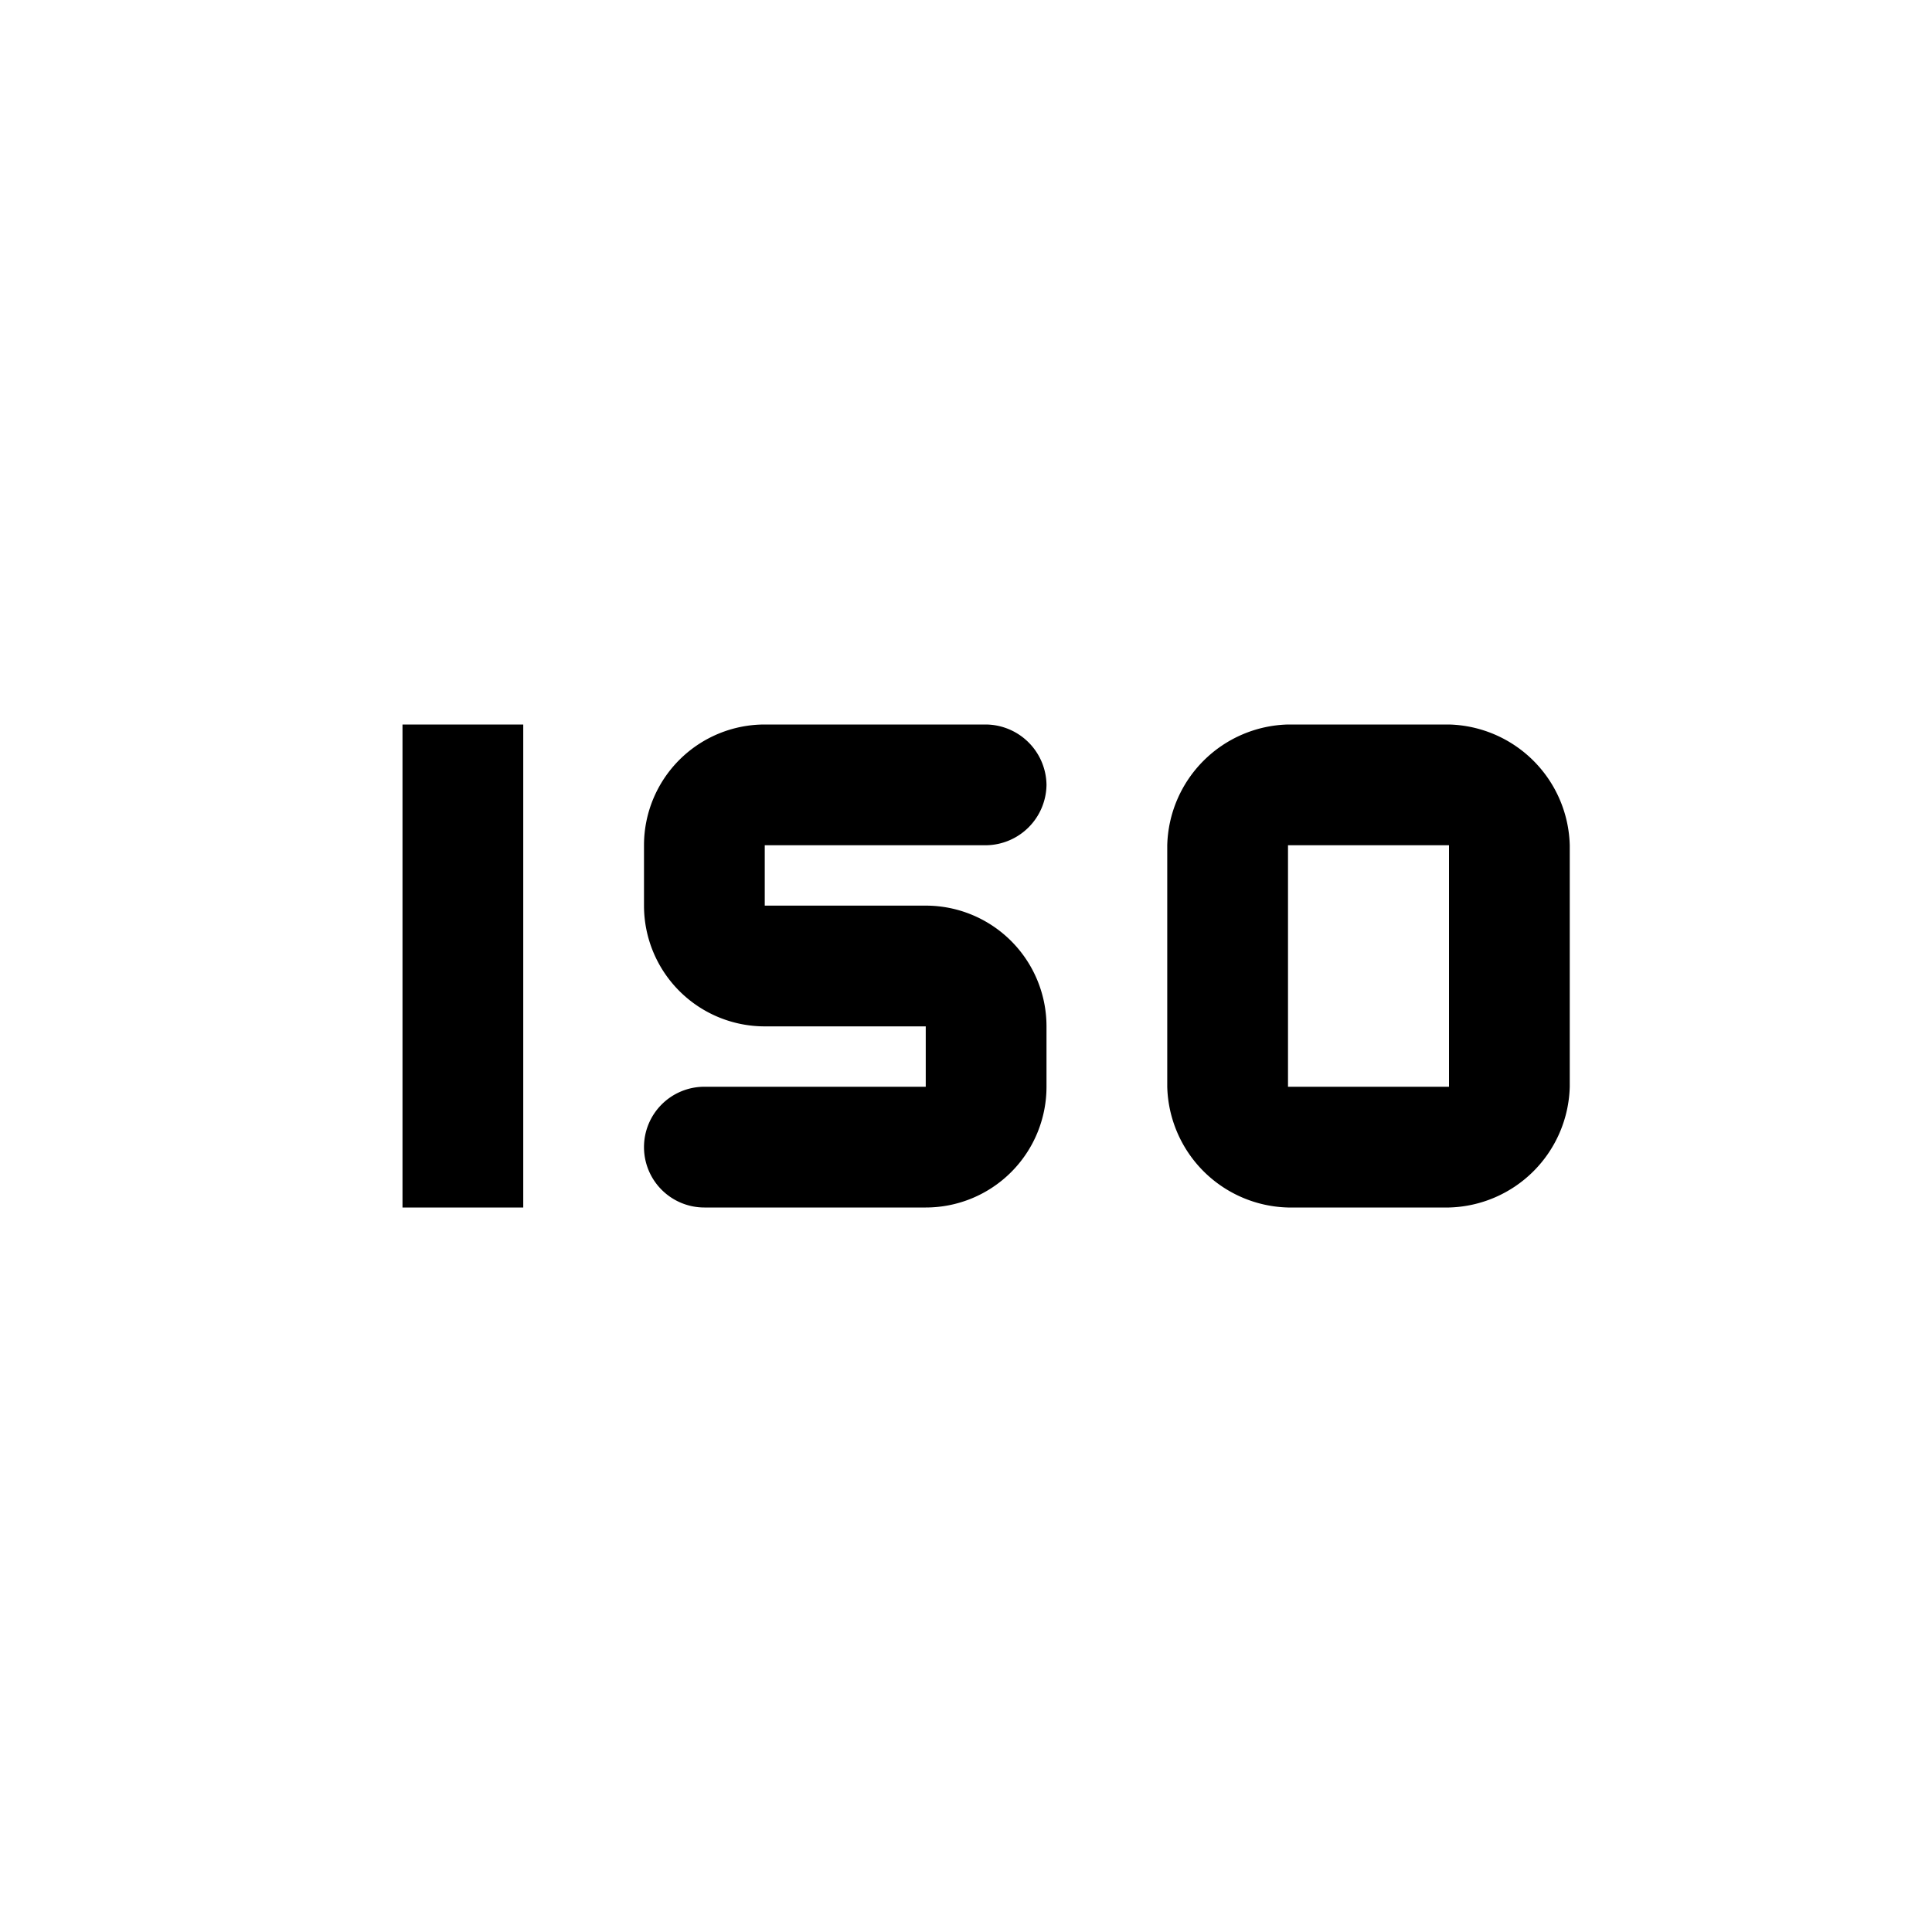 <svg xmlns="http://www.w3.org/2000/svg" width="1200" height="1200" fill="none"><g fill="#000" clip-path="url(#a)"><path d="M250 450h75v300h-75zM612.5 525a38 38 0 0 0 26.375-11.125A38 38 0 0 0 650 487.5a38 38 0 0 0-37.5-37.5H475a75 75 0 0 0-75 75v37.5a74.997 74.997 0 0 0 75 75h100V675H437.5a37.5 37.5 0 0 0-26.516 10.985 37.49 37.49 0 0 0 0 53.03A37.5 37.5 0 0 0 437.5 750H575c19.89 0 38.97-7.9 53.035-21.965A75 75 0 0 0 650 675v-37.5c0-19.89-7.9-38.97-21.965-53.035A75 75 0 0 0 575 562.5H475V525z"/><path fill-rule="evenodd" d="M900 450H800a77.01 77.01 0 0 0-52.475 22.527A77 77 0 0 0 725 525v150a77.02 77.02 0 0 0 22.525 52.475A77.02 77.02 0 0 0 800 750h100a76.999 76.999 0 0 0 75-75V525a77 77 0 0 0-22.53-52.473A77 77 0 0 0 900 450m0 225H800V525h100z"/></g><defs><clipPath id="a"><path fill="#fff" d="M0 0h1200v1200H0z"/></clipPath></defs></svg>